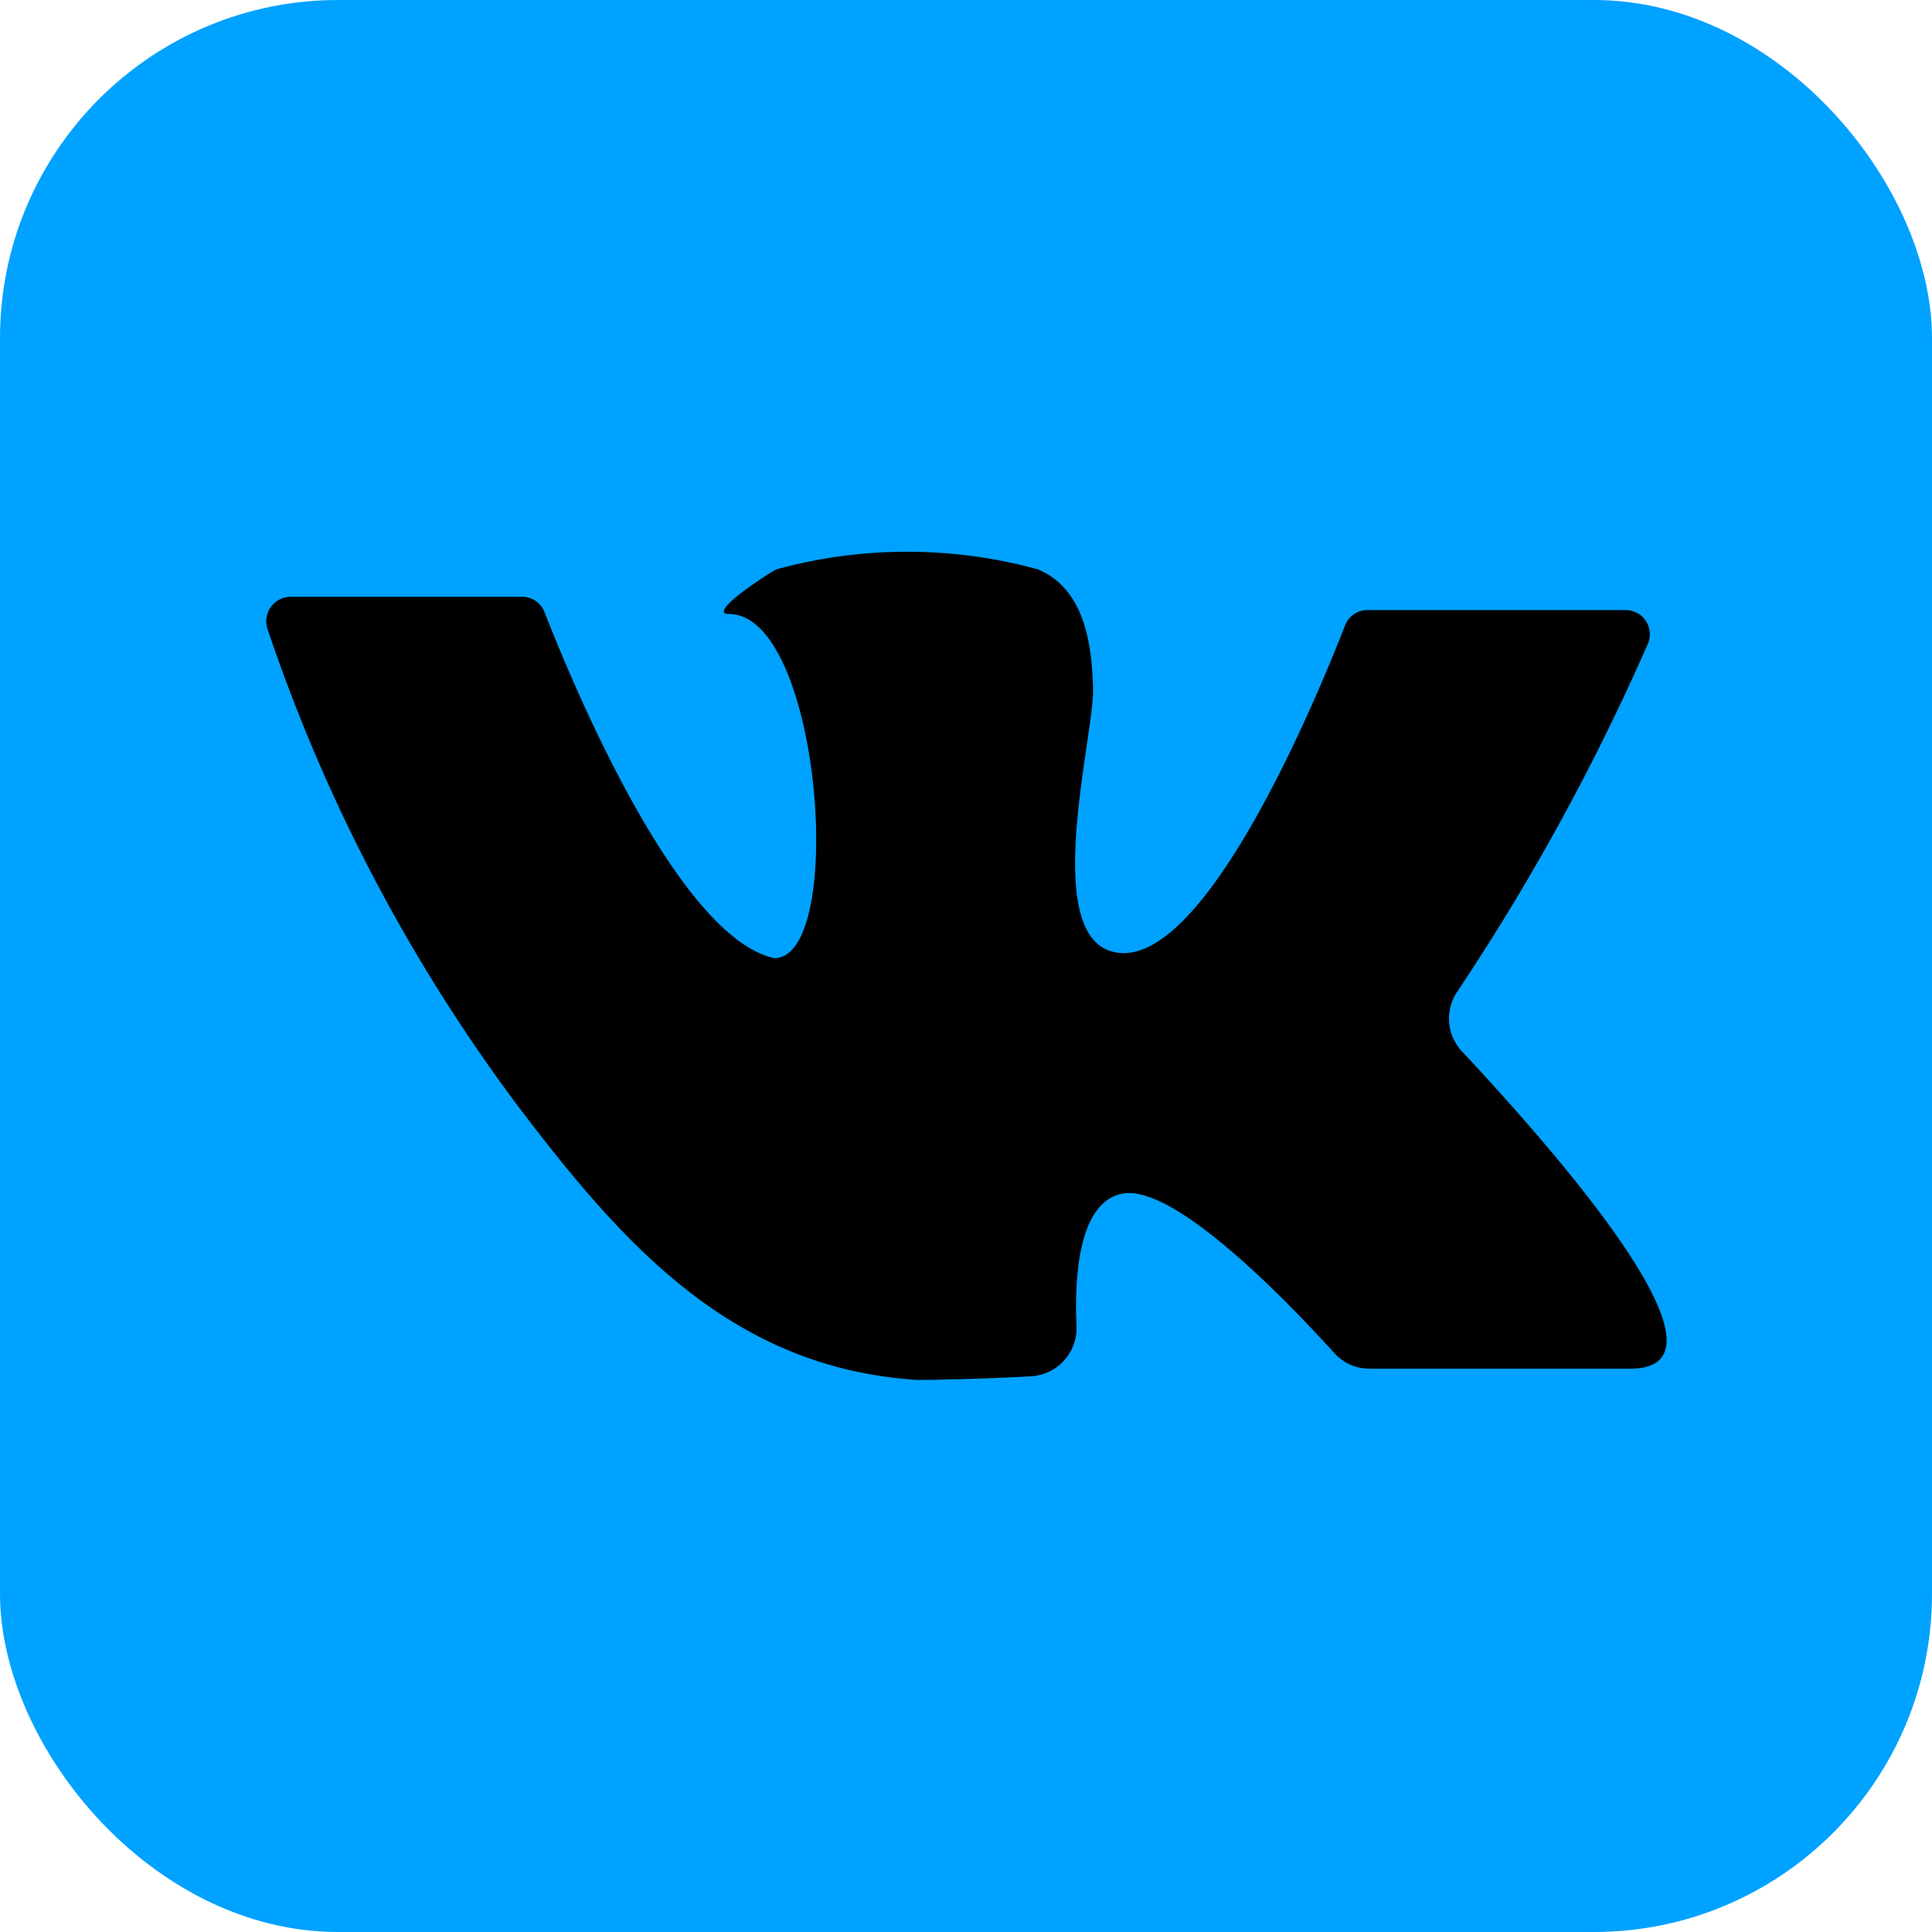<?xml version="1.0" ?><svg viewBox="0 0 64 64" xmlns="http://www.w3.org/2000/svg"><defs><style>.cls-1{fill:rgb(0, 162, 255);}.cls-2{fill:#000;}</style></defs><title/><g data-name="32-vk" id="_32-vk"><rect class="cls-1" height="64" rx="11.2" ry="11.2" width="64"/><path class="cls-2" d="M9.62,19.77H17.3a.79.79,0,0,1,.74.51c.85,2.19,4.38,10.76,7.61,11.46,2.4,0,1.55-11.4-1.5-11.4-.8,0,1.42-1.42,1.57-1.48a16.38,16.38,0,0,1,8.66,0c1.53.64,1.79,2.43,1.83,3.95s-1.7,8,.59,8.7c3,.92,6.86-8.49,7.76-10.8a.79.79,0,0,1,.74-.5h8.55a.8.8,0,0,1,.74,1.11,74.74,74.74,0,0,1-6.31,11.52,1.59,1.59,0,0,0,.16,2C51,37.58,58,45.34,54,45.34H45.37a1.57,1.57,0,0,1-1.18-.53c-1.34-1.48-5.24-5.6-7-5.27-1.46.27-1.6,2.75-1.53,4.37a1.6,1.6,0,0,1-1.48,1.68c-1.53.09-3.62.13-3.81.12-6.1-.39-9.71-4.46-13.16-9A56.33,56.33,0,0,1,8.86,20.83.81.81,0,0,1,9.62,19.77Z"/></g></svg>
